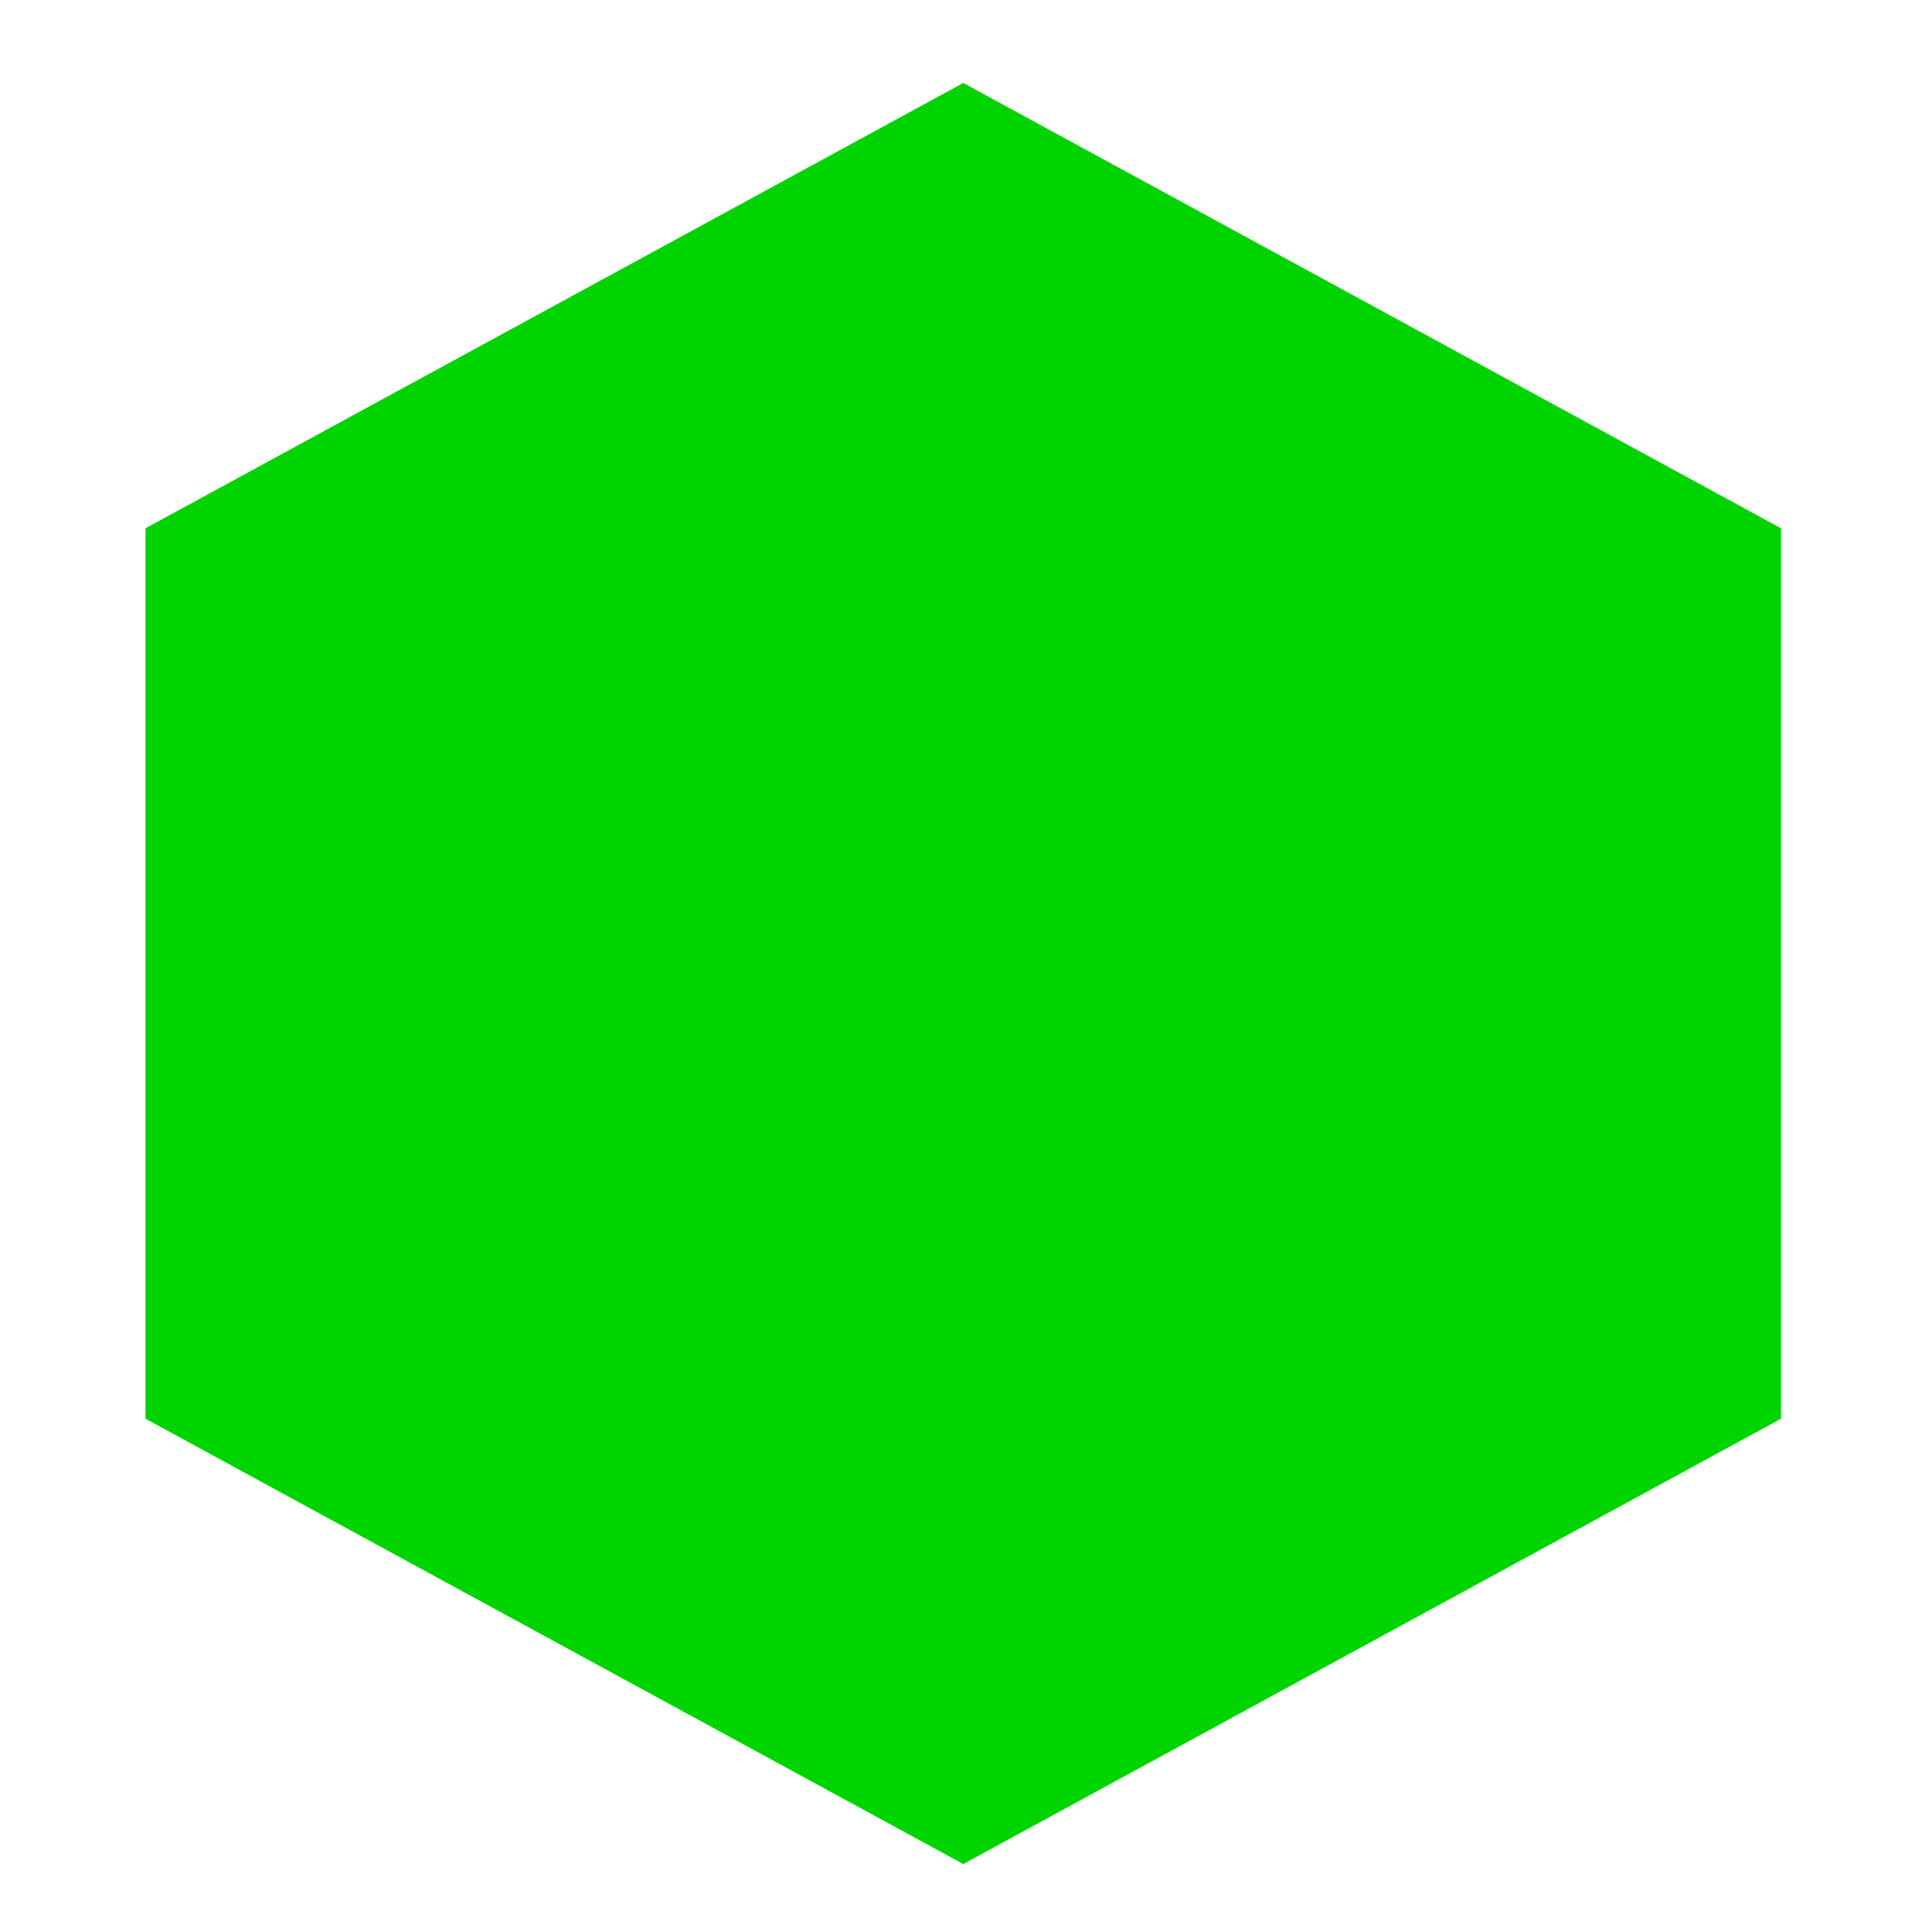 <?xml version="1.0" encoding="UTF-8" standalone="no"?>
<!-- Created with Inkscape (http://www.inkscape.org/) -->

<svg
   width="32"
   height="32"
   viewBox="0 0 8.467 8.467"
   version="1.1"
   id="svg5"
   inkscape:version="1.2.2 (b0a8486541, 2022-12-01)"
   sodipodi:docname="logo.svg"
   xmlns:inkscape="http://www.inkscape.org/namespaces/inkscape"
   xmlns:sodipodi="http://sodipodi.sourceforge.net/DTD/sodipodi-0.dtd"
   xmlns="http://www.w3.org/2000/svg"
   xmlns:svg="http://www.w3.org/2000/svg">
  <sodipodi:namedview
     id="namedview7"
     pagecolor="#ffffff"
     bordercolor="#000000"
     borderopacity="0.25"
     inkscape:showpageshadow="2"
     inkscape:pageopacity="0.0"
     inkscape:pagecheckerboard="0"
     inkscape:deskcolor="#d1d1d1"
     inkscape:document-units="mm"
     showgrid="false"
     inkscape:zoom="16"
     inkscape:cx="27.53125"
     inkscape:cy="14.75"
     inkscape:window-width="1532"
     inkscape:window-height="755"
     inkscape:window-x="50"
     inkscape:window-y="86"
     inkscape:window-maximized="0"
     inkscape:current-layer="layer1" />
  <defs
     id="defs2">
    <rect
       x="6.519"
       y="7.167"
       width="18.866"
       height="15.196"
       id="rect516" />
    <rect
       x="8.851"
       y="7.472"
       width="14.108"
       height="13.387"
       id="rect406" />
  </defs>
  <g
     inkscape:label="Layer 1"
     inkscape:groupmode="layer"
     id="layer1">
    <path
       sodipodi:type="star"
       style="fill:#00d400;stroke:#00d400;stroke-width:0.265"
       id="path351"
       inkscape:flatsided="true"
       sodipodi:sides="6"
       sodipodi:cx="1.7723058"
       sodipodi:cy="1.4441943"
       sodipodi:r1="4.6473198"
       sodipodi:r2="4.0246973"
       sodipodi:arg1="0.52359878"
       sodipodi:arg2="1.0471976"
       inkscape:rounded="0"
       inkscape:randomized="0"
       d="m 5.797,3.768 -4.025,2.324 -4.025,-2.324 10e-8,-4.647 4.025,-2.324 4.025,2.324 z"
       transform="matrix(0.862,0,0,0.813,2.694,3.092)" />
  </g>
</svg>
